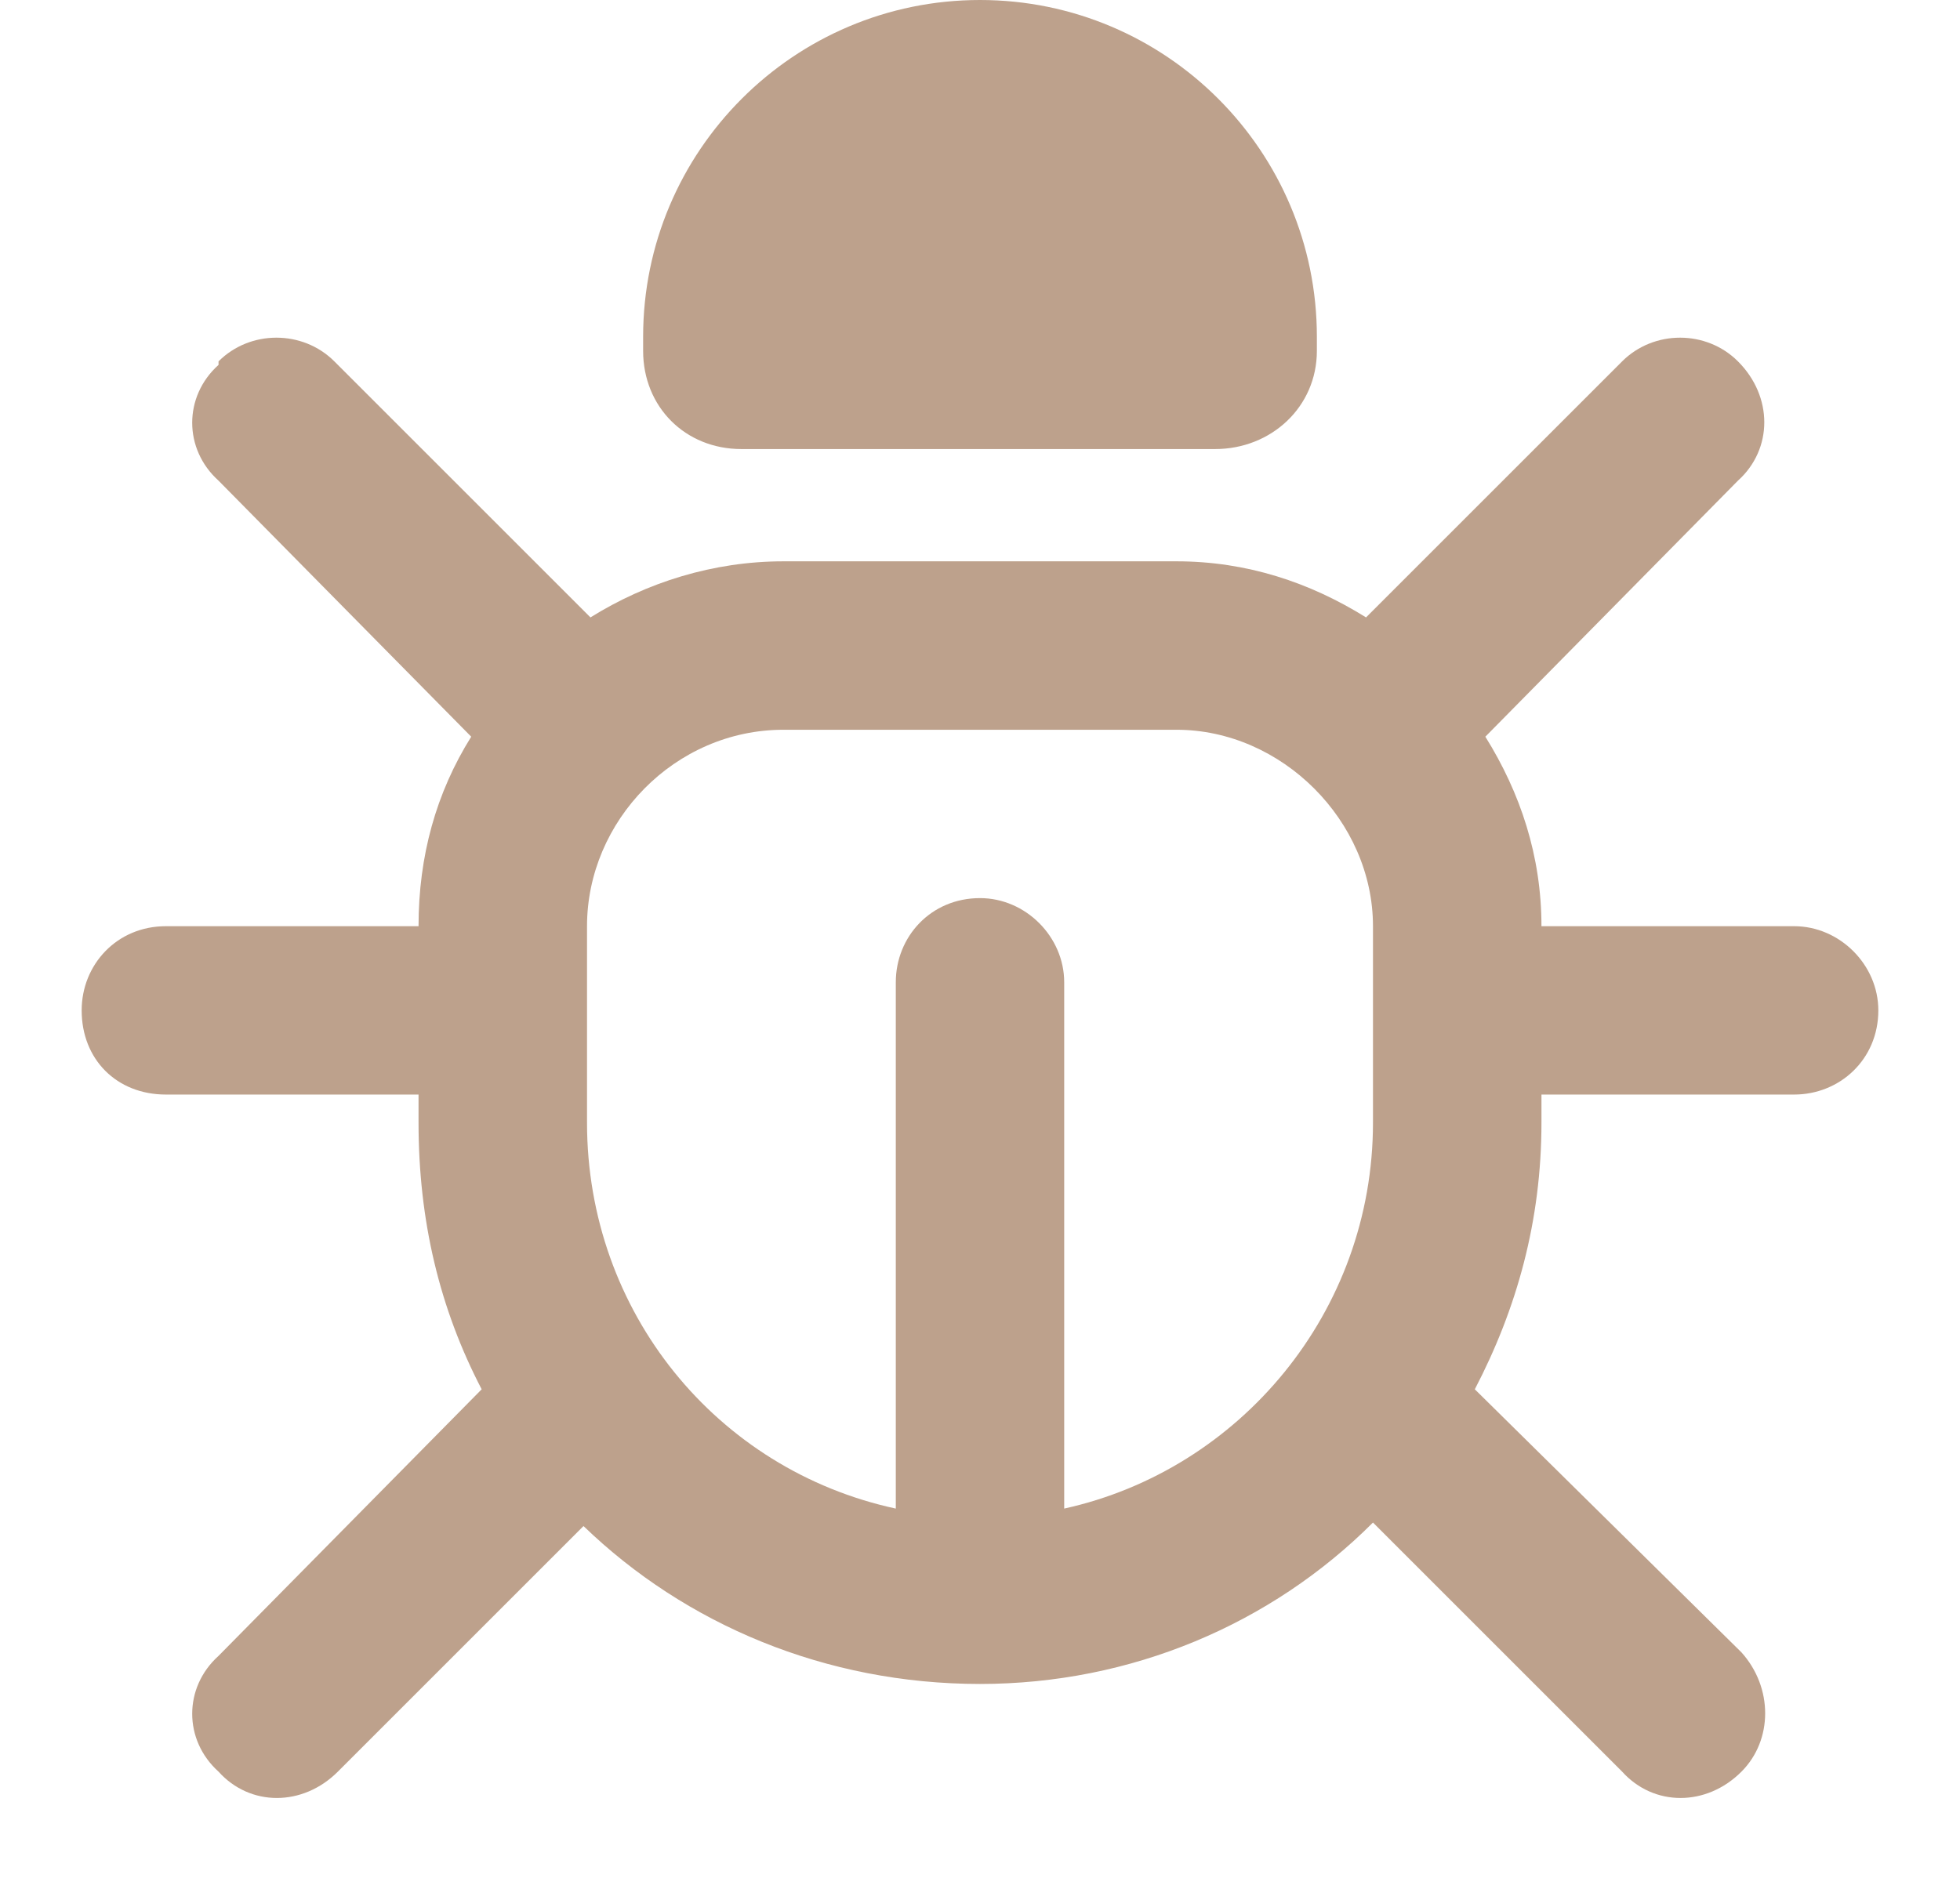 <svg width="24" height="23" viewBox="0 0 24 23" fill="none" xmlns="http://www.w3.org/2000/svg">
<path d="M12 0C14.277 0 16.125 1.848 16.125 4.125V4.297C16.125 4.984 15.566 5.5 14.879 5.5H9.078C8.391 5.5 7.875 4.984 7.875 4.297V4.125C7.875 1.848 9.723 0 12 0ZM2.676 4.426C3.062 4.039 3.707 4.039 4.094 4.426L7.23 7.562C7.918 7.133 8.734 6.875 9.594 6.875H14.406C15.266 6.875 16.039 7.133 16.727 7.562L19.863 4.426C20.25 4.039 20.895 4.039 21.281 4.426C21.711 4.855 21.711 5.5 21.281 5.887L18.188 9.023C18.617 9.711 18.875 10.484 18.875 11.344H21.969C22.527 11.344 23 11.816 23 12.375C23 12.977 22.527 13.406 21.969 13.406H18.875V13.75C18.875 14.953 18.574 16.027 18.059 17.016L21.324 20.238C21.711 20.668 21.711 21.312 21.324 21.699C20.895 22.129 20.25 22.129 19.863 21.699L16.812 18.648C15.566 19.895 13.848 20.625 12 20.625C10.109 20.625 8.391 19.895 7.145 18.691L4.137 21.699C3.707 22.129 3.062 22.129 2.676 21.699C2.246 21.312 2.246 20.668 2.676 20.281L5.898 17.016C5.383 16.027 5.125 14.953 5.125 13.75V13.406H2.031C1.43 13.406 1 12.977 1 12.375C1 11.816 1.43 11.344 2.031 11.344H5.125C5.125 10.484 5.34 9.711 5.77 9.023L2.676 5.887C2.246 5.5 2.246 4.855 2.676 4.469V4.426ZM7.188 11.344V13.75C7.188 16.07 8.777 18.004 10.969 18.477V12.031C10.969 11.473 11.398 11 12 11C12.559 11 13.031 11.473 13.031 12.031V18.477C15.18 18.004 16.812 16.07 16.812 13.75V11.344C16.812 10.055 15.695 8.938 14.406 8.938H9.594C8.262 8.938 7.188 10.055 7.188 11.344Z" fill="#BDA18C"/>
</svg>
